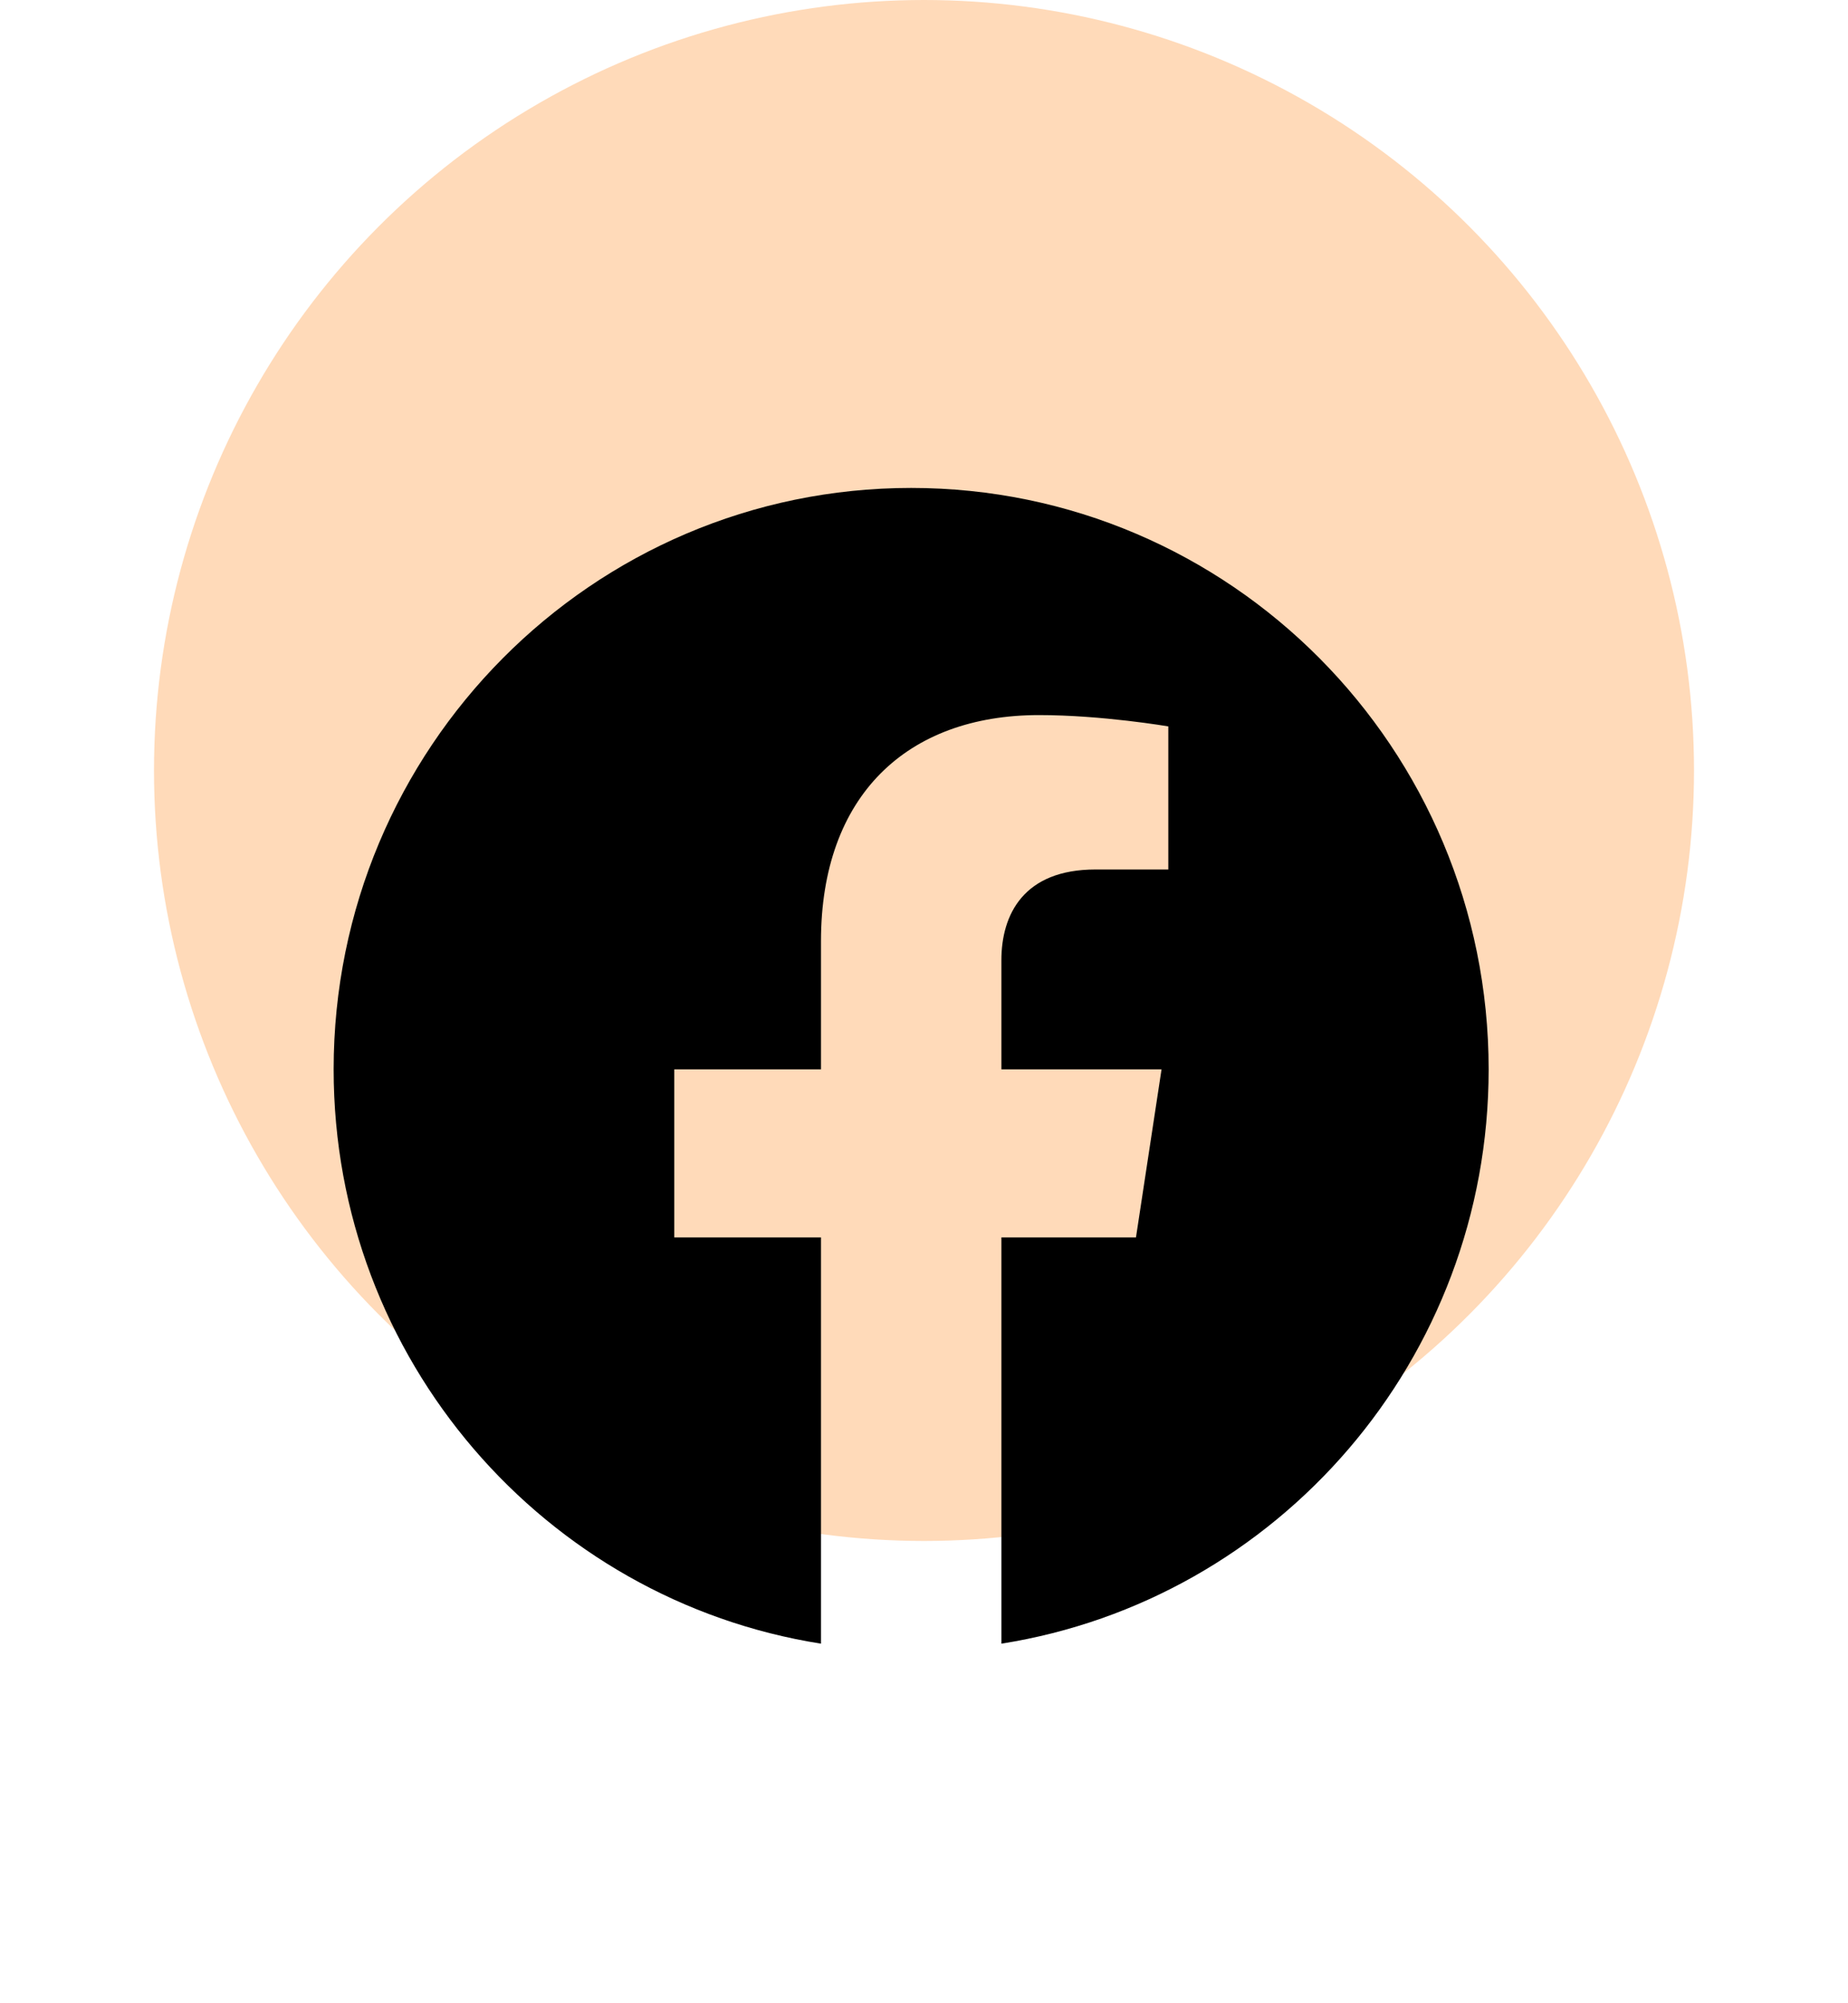 <svg width="24" height="26" viewBox="0 0 24 26" fill="none" xmlns="http://www.w3.org/2000/svg">
<circle cx="12" cy="10" r="10" fill="#FFDAB9"/>
<g filter="url(#filter0_d_623_755)">
<path d="M19.333 9.879C19.333 5.712 15.976 2.333 11.833 2.333C7.691 2.333 4.333 5.712 4.333 9.879C4.333 13.645 7.076 16.767 10.662 17.333V12.06H8.757V9.879H10.662V8.217C10.662 6.325 11.781 5.281 13.494 5.281C14.315 5.281 15.173 5.428 15.173 5.428V7.285H14.227C13.296 7.285 13.005 7.867 13.005 8.464V9.879H15.085L14.753 12.06H13.005V17.333C16.591 16.767 19.333 13.646 19.333 9.879Z" fill="black"/>
</g>
<defs>
<filter id="filter0_d_623_755" x="0.333" y="2.333" width="23" height="23" filterUnits="userSpaceOnUse" color-interpolation-filters="sRGB">
<feFlood flood-opacity="0" result="BackgroundImageFix"/>
<feColorMatrix in="SourceAlpha" type="matrix" values="0 0 0 0 0 0 0 0 0 0 0 0 0 0 0 0 0 0 127 0" result="hardAlpha"/>
<feOffset dy="4"/>
<feGaussianBlur stdDeviation="2"/>
<feComposite in2="hardAlpha" operator="out"/>
<feColorMatrix type="matrix" values="0 0 0 0 0 0 0 0 0 0 0 0 0 0 0 0 0 0 0.25 0"/>
<feBlend mode="normal" in2="BackgroundImageFix" result="effect1_dropShadow_623_755"/>
<feBlend mode="normal" in="SourceGraphic" in2="effect1_dropShadow_623_755" result="shape"/>
</filter>
</defs>
</svg>
